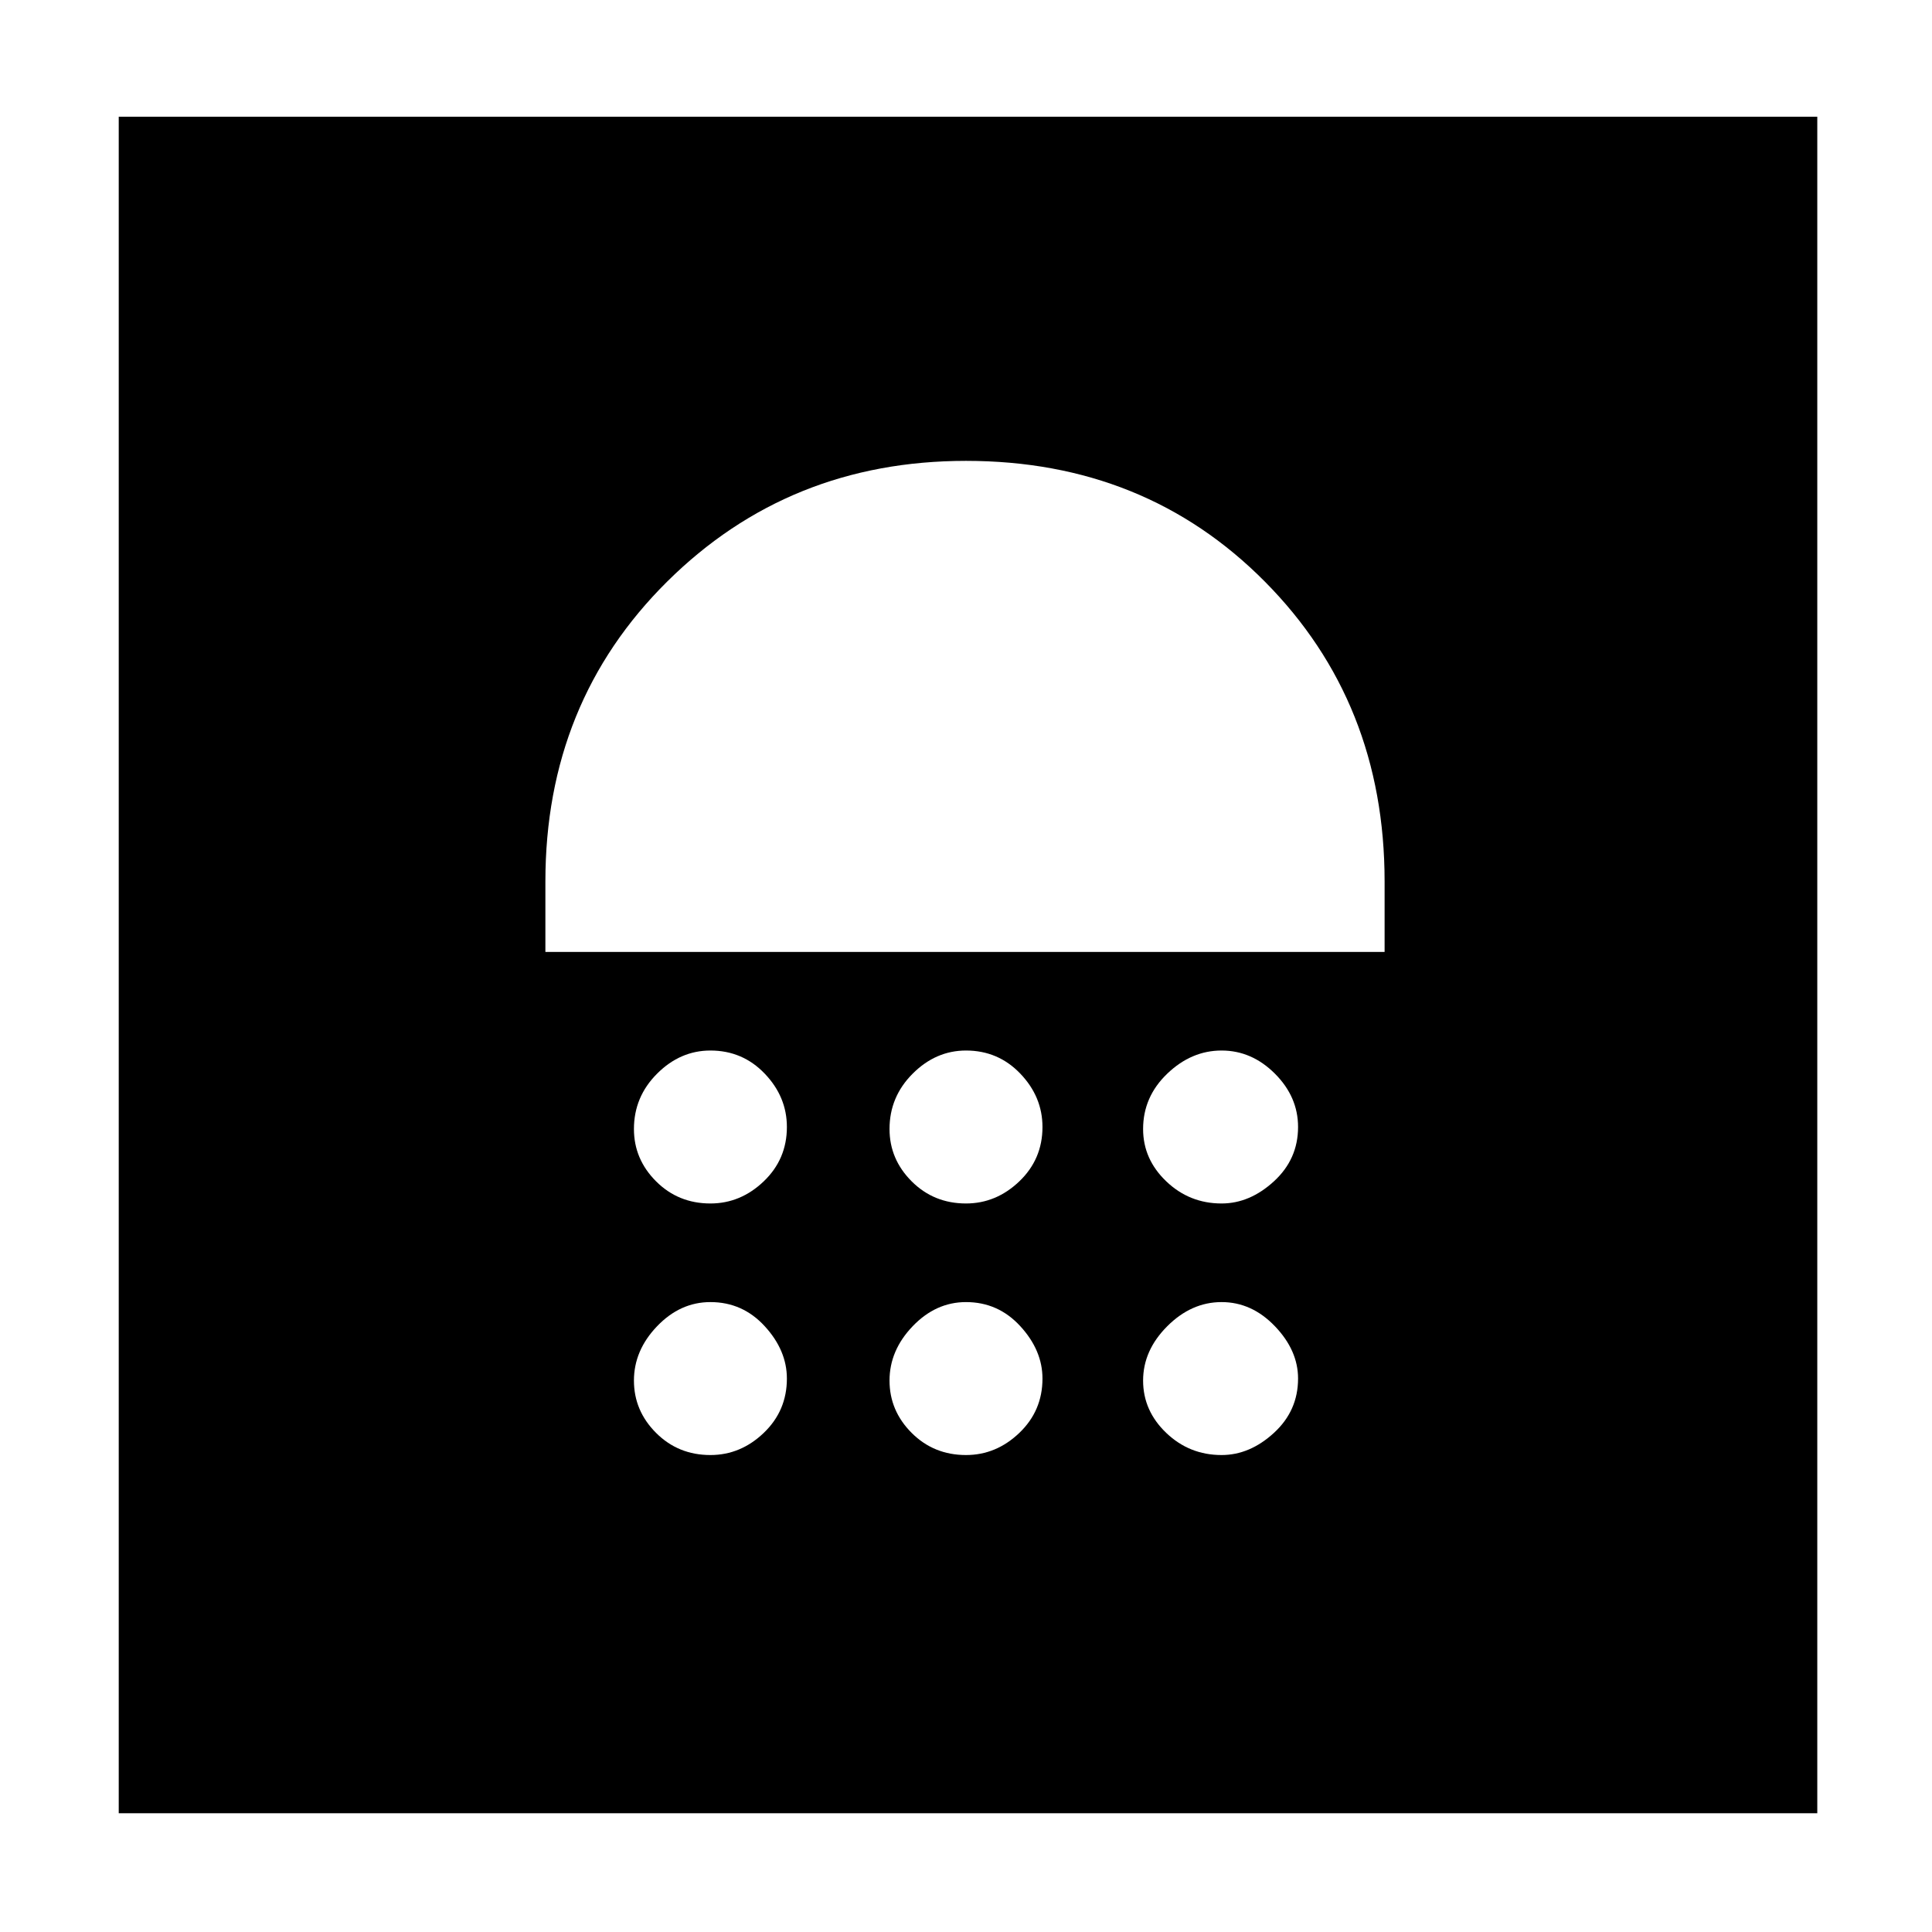 <svg xmlns="http://www.w3.org/2000/svg" height="48" width="48"><path d="M2.95 45.05V2.9H45.15V45.05ZM17.65 36.15Q18.4 36.15 18.975 35.6Q19.55 35.05 19.55 34.25Q19.55 33.55 19 32.95Q18.45 32.35 17.65 32.35Q16.9 32.35 16.325 32.95Q15.75 33.55 15.75 34.3Q15.75 35.05 16.3 35.6Q16.85 36.15 17.65 36.15ZM24 36.15Q24.75 36.15 25.325 35.6Q25.9 35.05 25.9 34.25Q25.9 33.55 25.35 32.95Q24.8 32.35 24 32.35Q23.25 32.35 22.675 32.95Q22.1 33.55 22.1 34.3Q22.1 35.05 22.65 35.6Q23.2 36.15 24 36.15ZM30.35 36.15Q31.05 36.15 31.65 35.6Q32.25 35.05 32.25 34.25Q32.25 33.55 31.675 32.95Q31.1 32.35 30.35 32.35Q29.6 32.35 29 32.95Q28.4 33.55 28.4 34.3Q28.4 35.05 28.975 35.6Q29.55 36.15 30.35 36.15ZM17.65 29.9Q18.4 29.9 18.975 29.35Q19.55 28.8 19.55 28Q19.55 27.25 19 26.675Q18.45 26.1 17.65 26.1Q16.9 26.1 16.325 26.675Q15.75 27.25 15.75 28.05Q15.75 28.8 16.3 29.35Q16.85 29.9 17.65 29.9ZM24 29.9Q24.75 29.9 25.325 29.35Q25.9 28.8 25.9 28Q25.9 27.25 25.35 26.675Q24.8 26.1 24 26.1Q23.25 26.1 22.675 26.675Q22.1 27.25 22.1 28.05Q22.1 28.8 22.65 29.35Q23.2 29.9 24 29.9ZM30.35 29.9Q31.05 29.9 31.65 29.35Q32.25 28.8 32.25 28Q32.25 27.25 31.675 26.675Q31.1 26.1 30.35 26.1Q29.6 26.1 29 26.675Q28.4 27.25 28.4 28.05Q28.4 28.8 28.975 29.35Q29.55 29.9 30.35 29.9ZM13.55 23.65H34.4V21.9Q34.4 17.45 31.425 14.45Q28.45 11.45 24 11.45Q19.6 11.45 16.575 14.45Q13.55 17.45 13.55 21.9Z"/></svg>